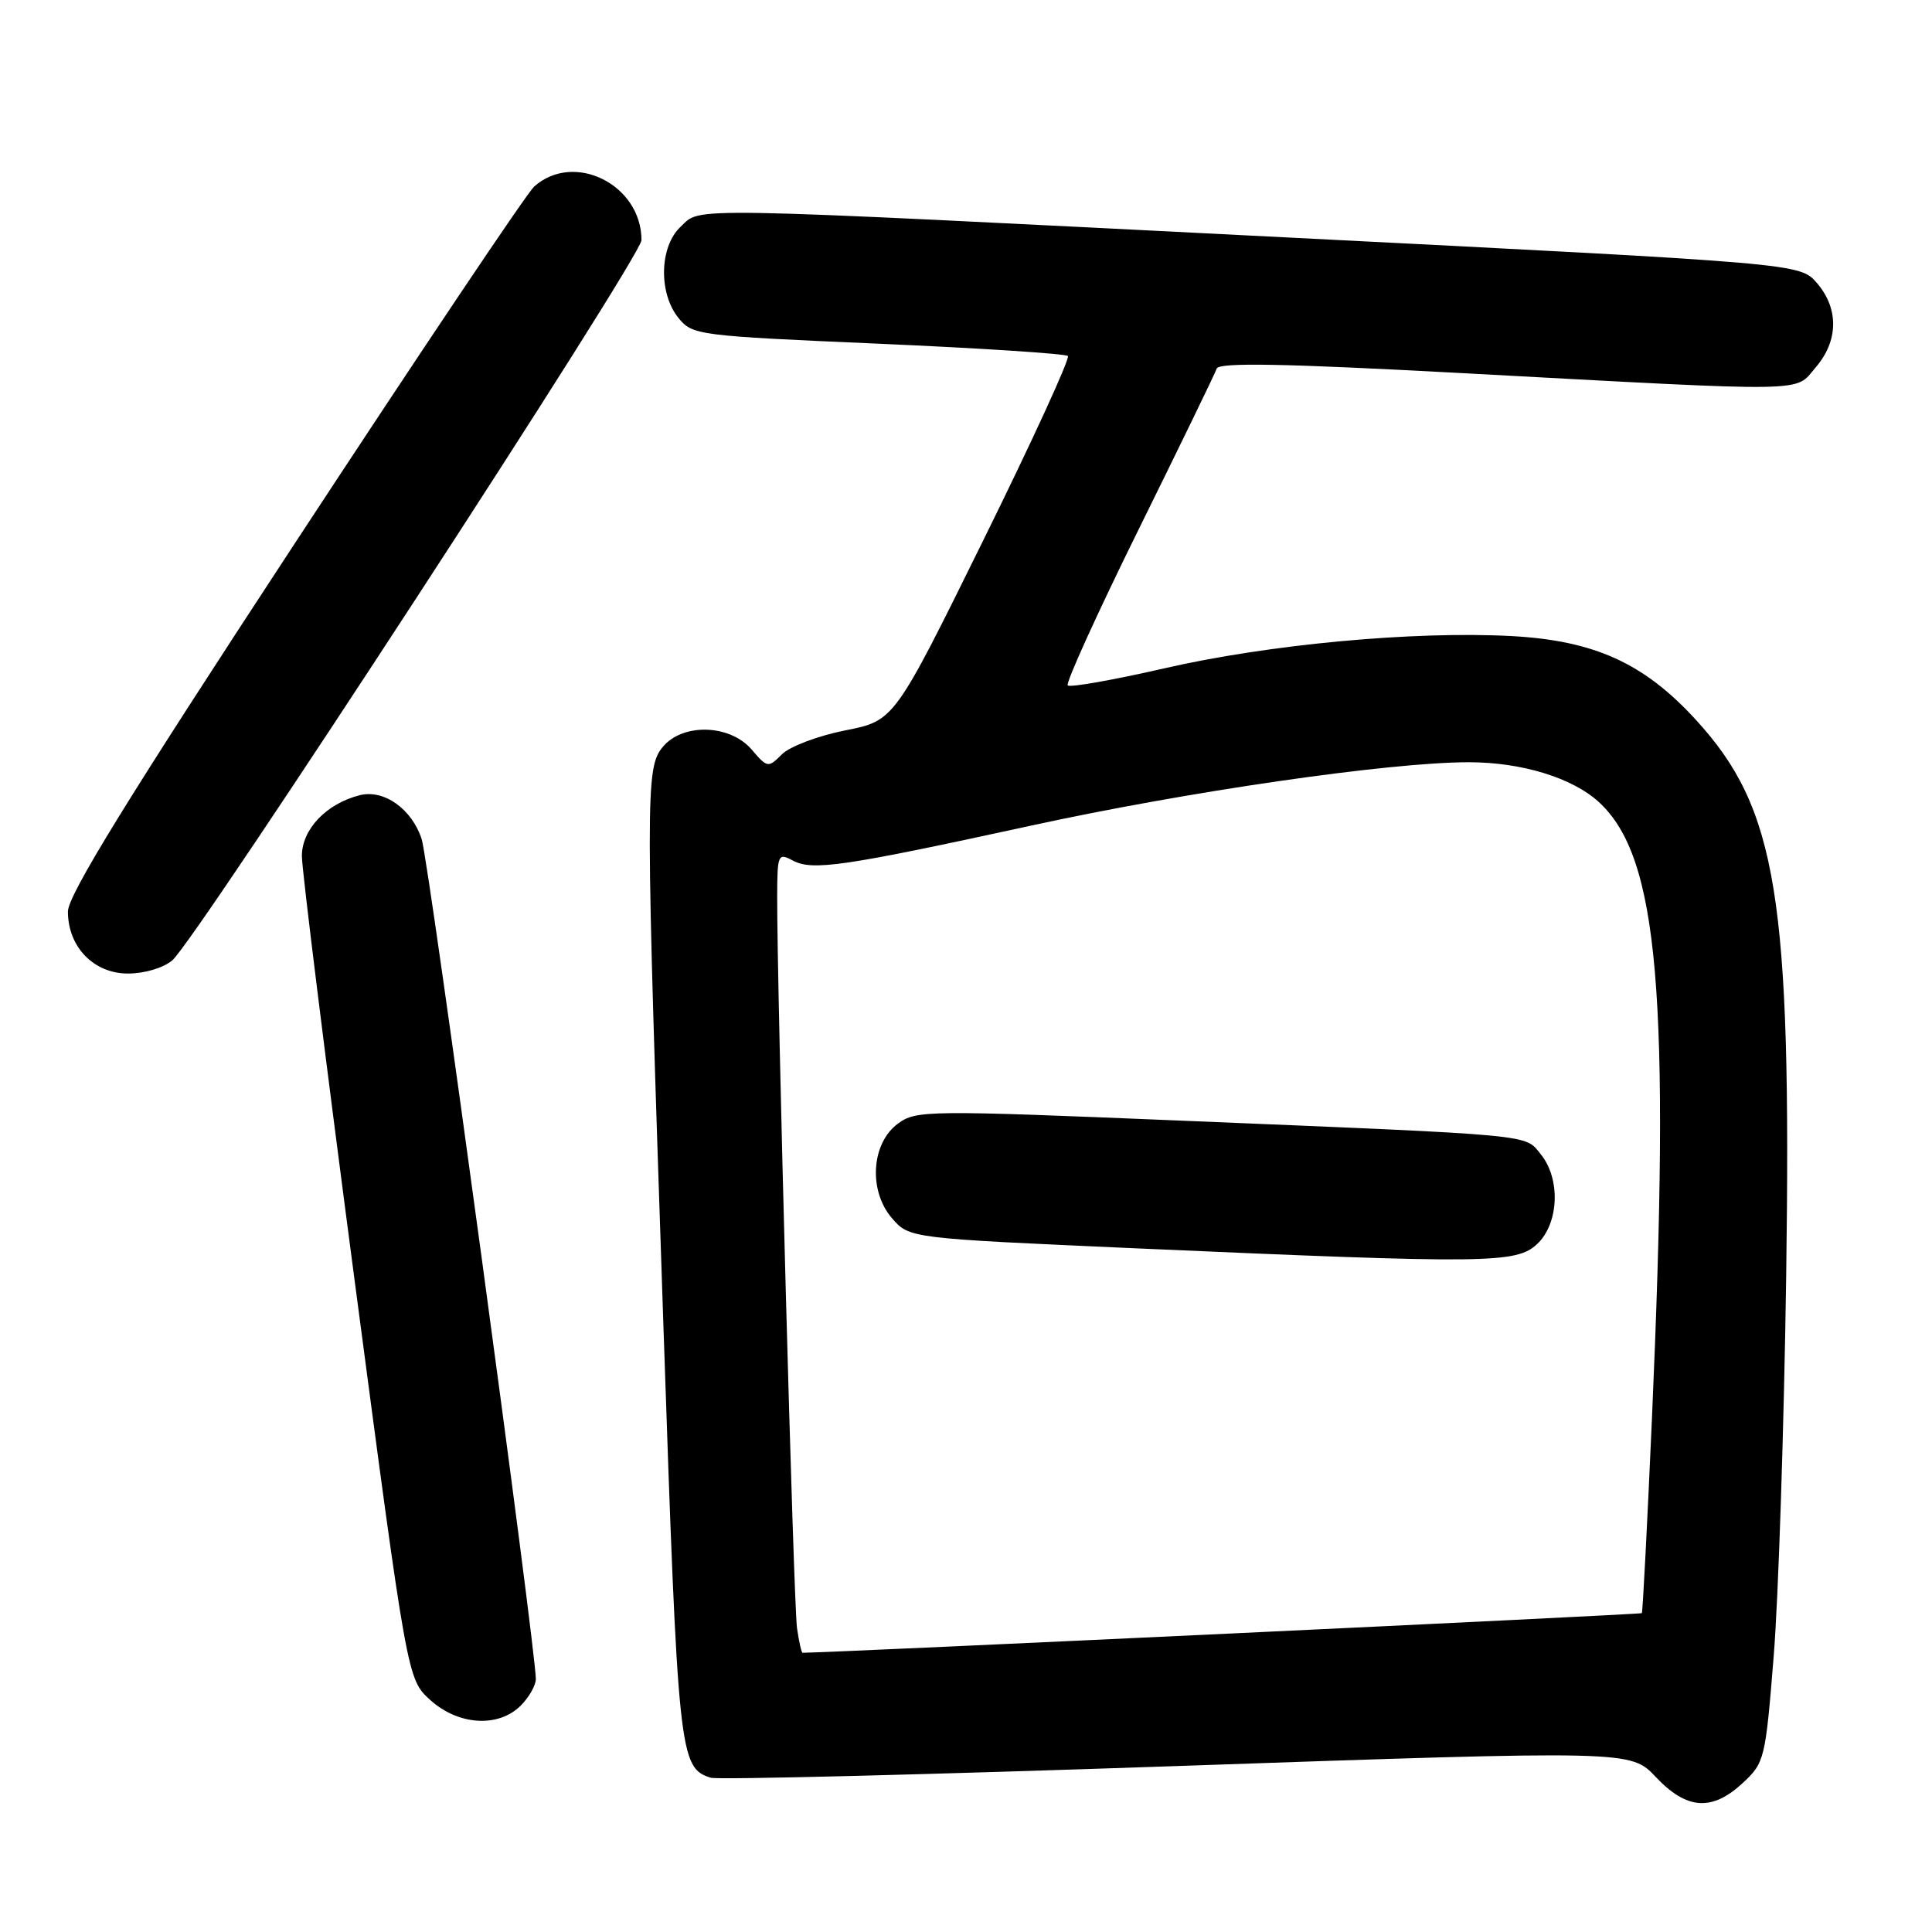 <?xml version="1.0" encoding="UTF-8" standalone="no"?>
<!DOCTYPE svg PUBLIC "-//W3C//DTD SVG 1.1//EN" "http://www.w3.org/Graphics/SVG/1.1/DTD/svg11.dtd" >
<svg xmlns="http://www.w3.org/2000/svg" xmlns:xlink="http://www.w3.org/1999/xlink" version="1.1" viewBox="0 0 256 256">
 <g >
 <path fill="currentColor"
d=" M 230.93 236.25 C 233.81 233.58 233.93 233.09 235.02 219.50 C 235.65 211.80 236.39 189.07 236.68 169.00 C 237.39 118.90 235.49 107.17 224.75 95.42 C 217.85 87.86 211.25 84.87 200.23 84.28 C 187.28 83.60 168.10 85.38 154.27 88.56 C 147.54 90.10 141.79 91.12 141.48 90.82 C 141.18 90.52 145.42 81.21 150.89 70.12 C 156.36 59.04 161.01 49.47 161.22 48.84 C 161.50 48.01 169.99 48.16 193.55 49.43 C 240.64 51.97 237.72 52.02 240.58 48.69 C 243.61 45.18 243.68 40.90 240.75 37.50 C 238.50 34.90 238.50 34.90 170.50 31.46 C 89.19 27.35 93.00 27.42 90.19 30.04 C 87.38 32.66 87.23 38.83 89.90 42.13 C 91.75 44.41 92.41 44.50 116.37 45.54 C 129.89 46.13 141.20 46.87 141.50 47.17 C 141.81 47.48 136.76 58.48 130.28 71.61 C 118.50 95.50 118.50 95.50 112.00 96.78 C 108.42 97.49 104.65 98.91 103.62 99.94 C 101.78 101.77 101.69 101.76 99.59 99.31 C 96.69 95.94 90.40 95.79 87.79 99.01 C 85.51 101.82 85.52 105.17 87.92 176.08 C 89.84 232.69 90.01 234.23 94.18 235.56 C 95.10 235.85 122.91 235.15 155.96 234.01 C 216.07 231.93 216.07 231.93 219.40 235.46 C 223.50 239.81 226.85 240.04 230.93 236.25 Z  M 69.00 226.00 C 70.10 224.90 71.00 223.32 71.00 222.48 C 71.00 218.51 56.82 114.09 55.88 111.21 C 54.59 107.20 50.88 104.56 47.67 105.37 C 43.25 106.48 40.00 109.89 40.00 113.43 C 40.00 115.23 43.14 140.51 46.98 169.60 C 53.97 222.50 53.97 222.50 57.00 225.25 C 60.73 228.63 66.04 228.96 69.00 226.00 Z  M 22.83 127.25 C 26.01 124.54 85.00 34.00 85.00 31.82 C 85.00 24.47 76.07 20.00 70.78 24.72 C 69.83 25.56 55.55 46.86 39.03 72.05 C 16.85 105.87 9.00 118.62 9.00 120.79 C 9.00 125.47 12.42 129.00 16.96 129.00 C 19.15 129.00 21.66 128.25 22.83 127.25 Z  M 105.61 215.75 C 105.15 212.69 102.95 131.24 102.98 118.71 C 103.00 113.21 103.10 112.98 105.04 114.02 C 107.65 115.42 111.73 114.82 136.52 109.42 C 157.38 104.87 184.11 101.00 194.62 101.00 C 201.63 101.00 208.35 103.06 211.86 106.28 C 219.80 113.58 221.36 131.74 218.89 188.00 C 218.27 202.03 217.67 213.61 217.55 213.75 C 217.40 213.93 109.87 219.00 106.34 219.00 C 106.20 219.00 105.87 217.54 105.61 215.75 Z  M 203.69 164.83 C 206.57 162.11 206.81 156.22 204.17 152.96 C 201.99 150.27 204.04 150.46 156.50 148.49 C 122.89 147.10 121.40 147.11 119.00 148.87 C 115.44 151.47 115.04 157.78 118.20 161.43 C 120.50 164.08 120.50 164.08 150.50 165.41 C 197.26 167.47 200.92 167.43 203.69 164.83 Z "/>
</g>
</svg>